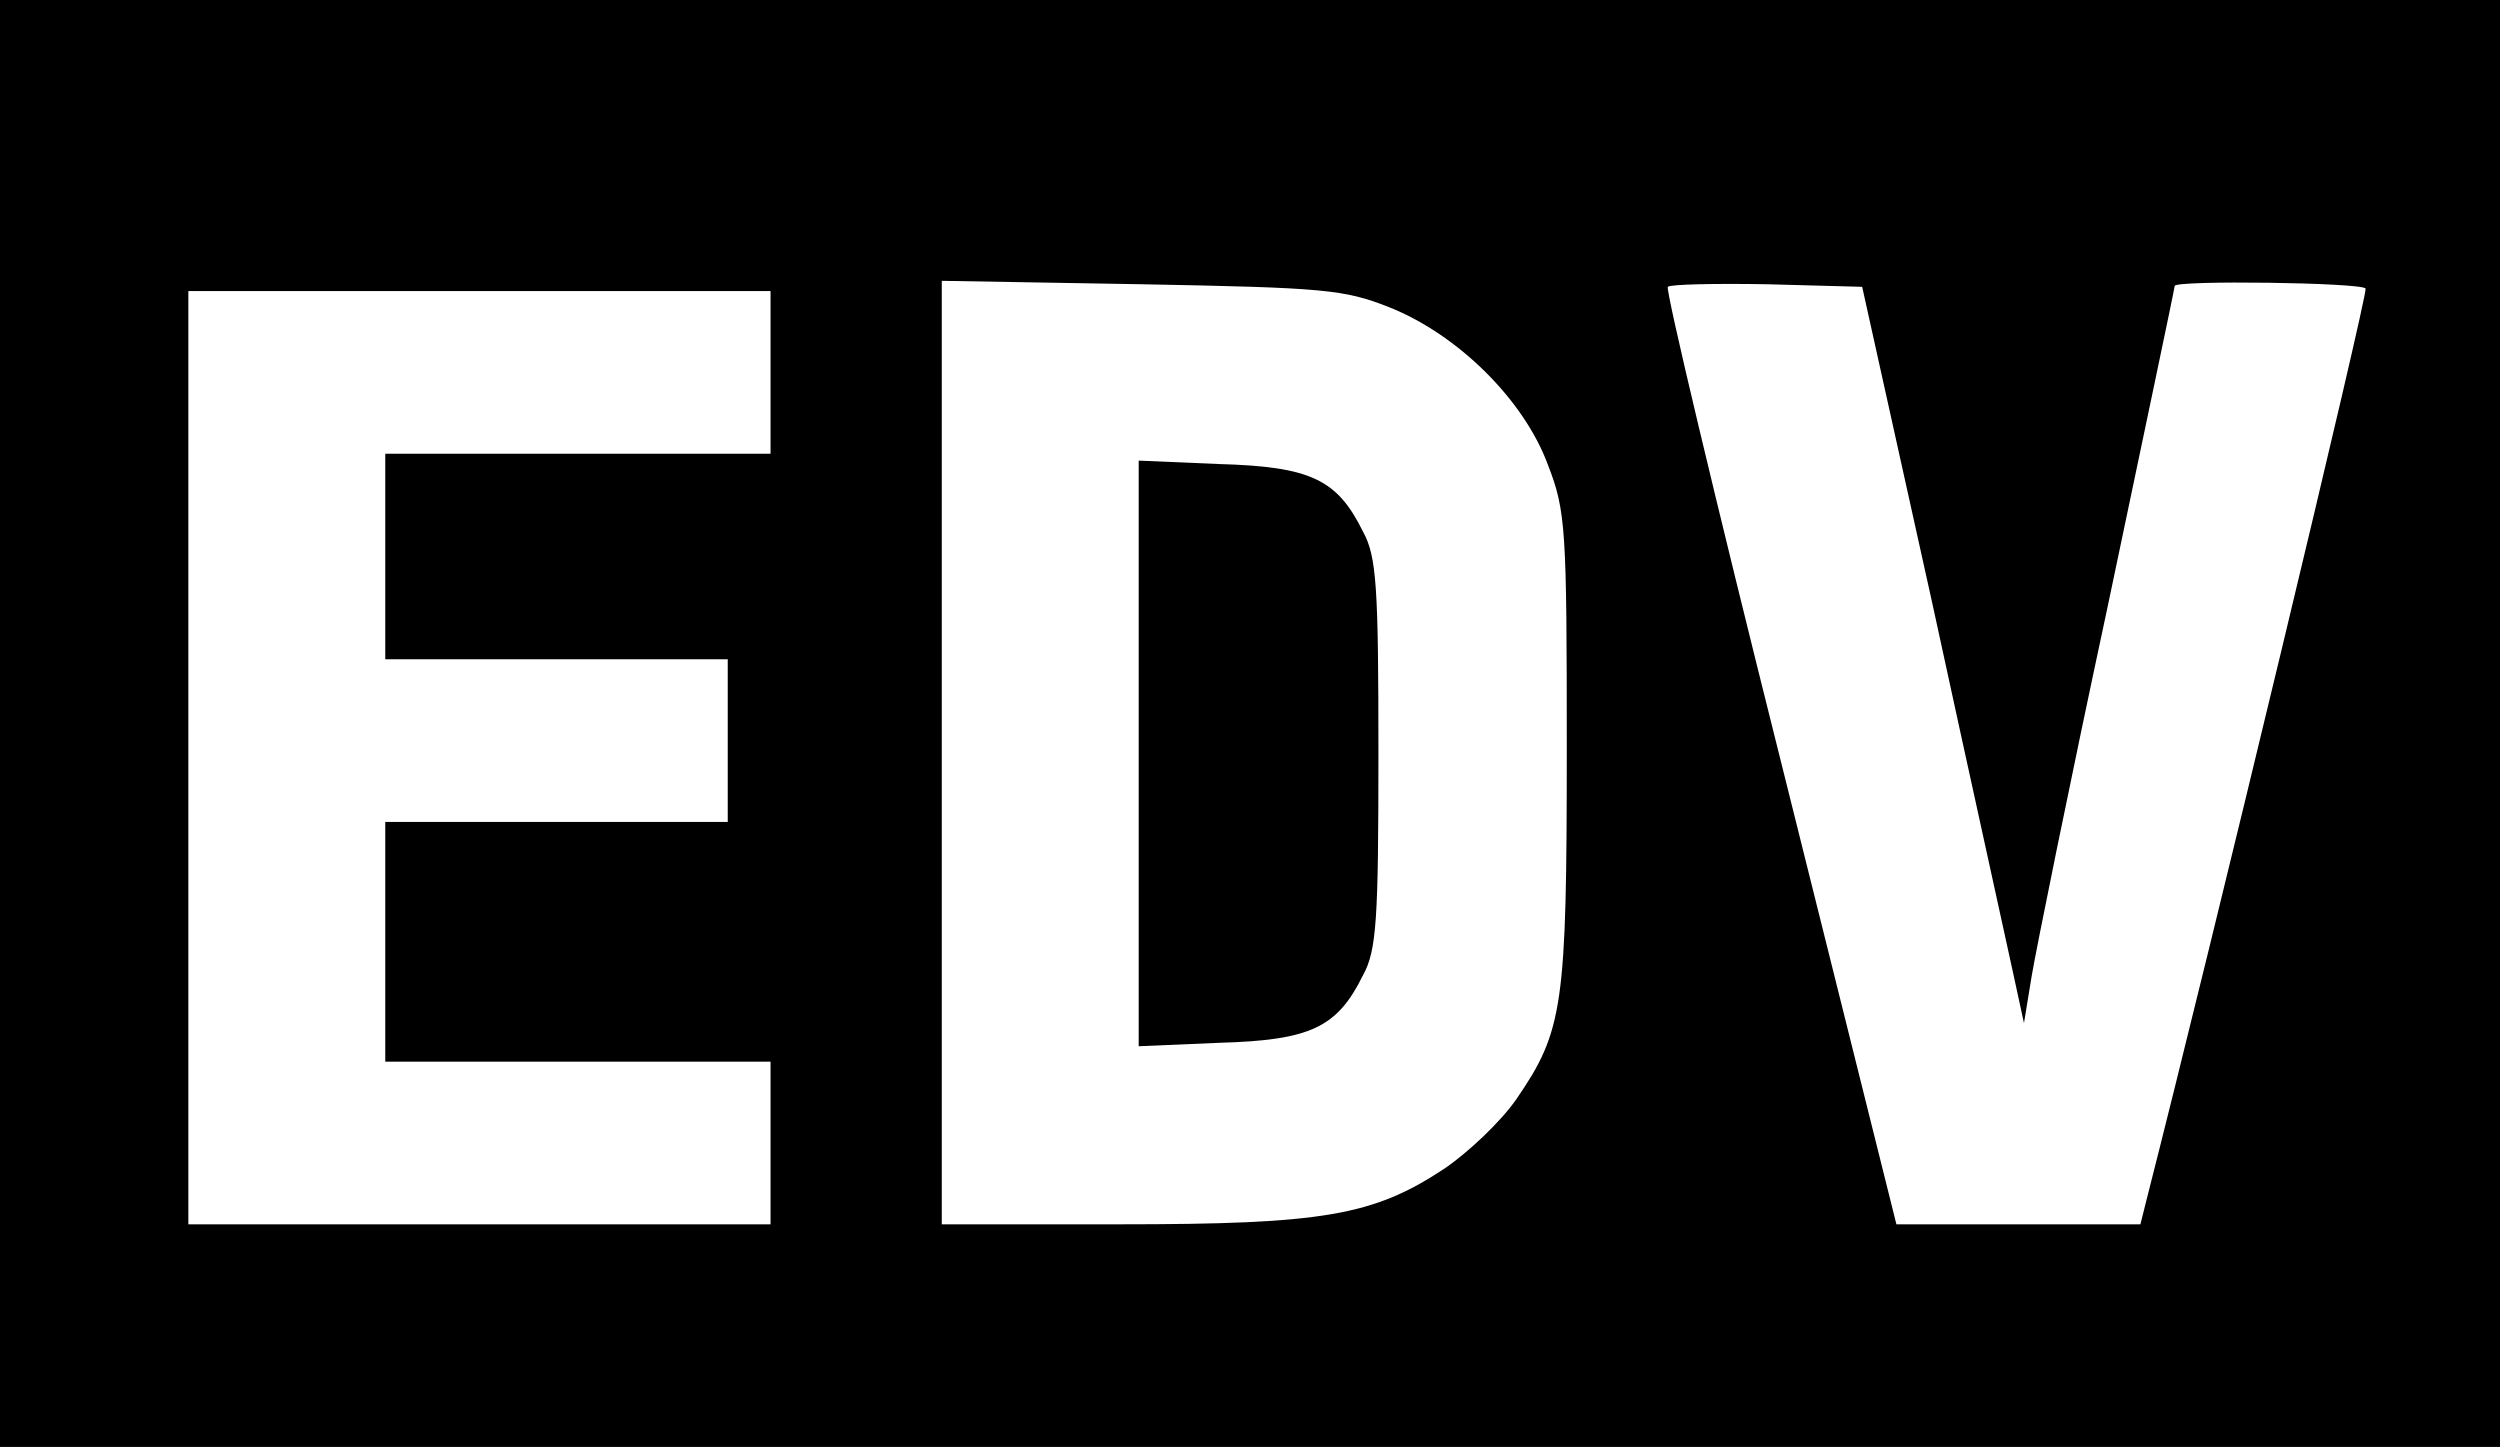 <?xml version="1.0" standalone="no"?>
<!DOCTYPE svg PUBLIC "-//W3C//DTD SVG 20010904//EN"
 "http://www.w3.org/TR/2001/REC-SVG-20010904/DTD/svg10.dtd">
<svg version="1.0" xmlns="http://www.w3.org/2000/svg"
 width="292pt" height="169pt" viewBox="0 0 292 169"
 preserveAspectRatio="xMidYMid meet">
<g transform="translate(0,169) scale(0.1,-0.1)"
fill="#000000" stroke="none">
<path d="M0 845 l0 -845 1460 0 1460 0 0 845 0 845 -1460 0 -1460 0 0 -845z
m1623 486 c80 -32 157 -108 185 -184 21 -54 22 -75 22 -331 0 -301 -4 -330
-59 -410 -18 -26 -56 -62 -84 -81 -83 -55 -142 -65 -379 -65 l-208 0 0 551 0
551 233 -4 c214 -4 237 -6 290 -27z m634 -346 c44 -203 87 -397 94 -430 l13
-60 9 55 c5 30 44 223 88 428 43 205 79 375 79 378 0 7 219 4 223 -3 3 -6
-180 -767 -256 -1065 l-7 -28 -143 0 -142 0 -136 545 c-75 299 -134 547 -131
550 3 3 56 4 116 3 l111 -3 82 -370z m-1357 270 l0 -95 -225 0 -225 0 0 -120
0 -120 200 0 200 0 0 -95 0 -95 -200 0 -200 0 0 -140 0 -140 225 0 225 0 0
-95 0 -95 -340 0 -340 0 0 545 0 545 340 0 340 0 0 -95z"/>
<path d="M1330 810 l0 -342 94 4 c107 3 138 18 168 79 16 29 18 65 18 259 0
194 -2 230 -18 259 -30 61 -61 76 -168 79 l-94 4 0 -342z"/>
</g>
</svg>
